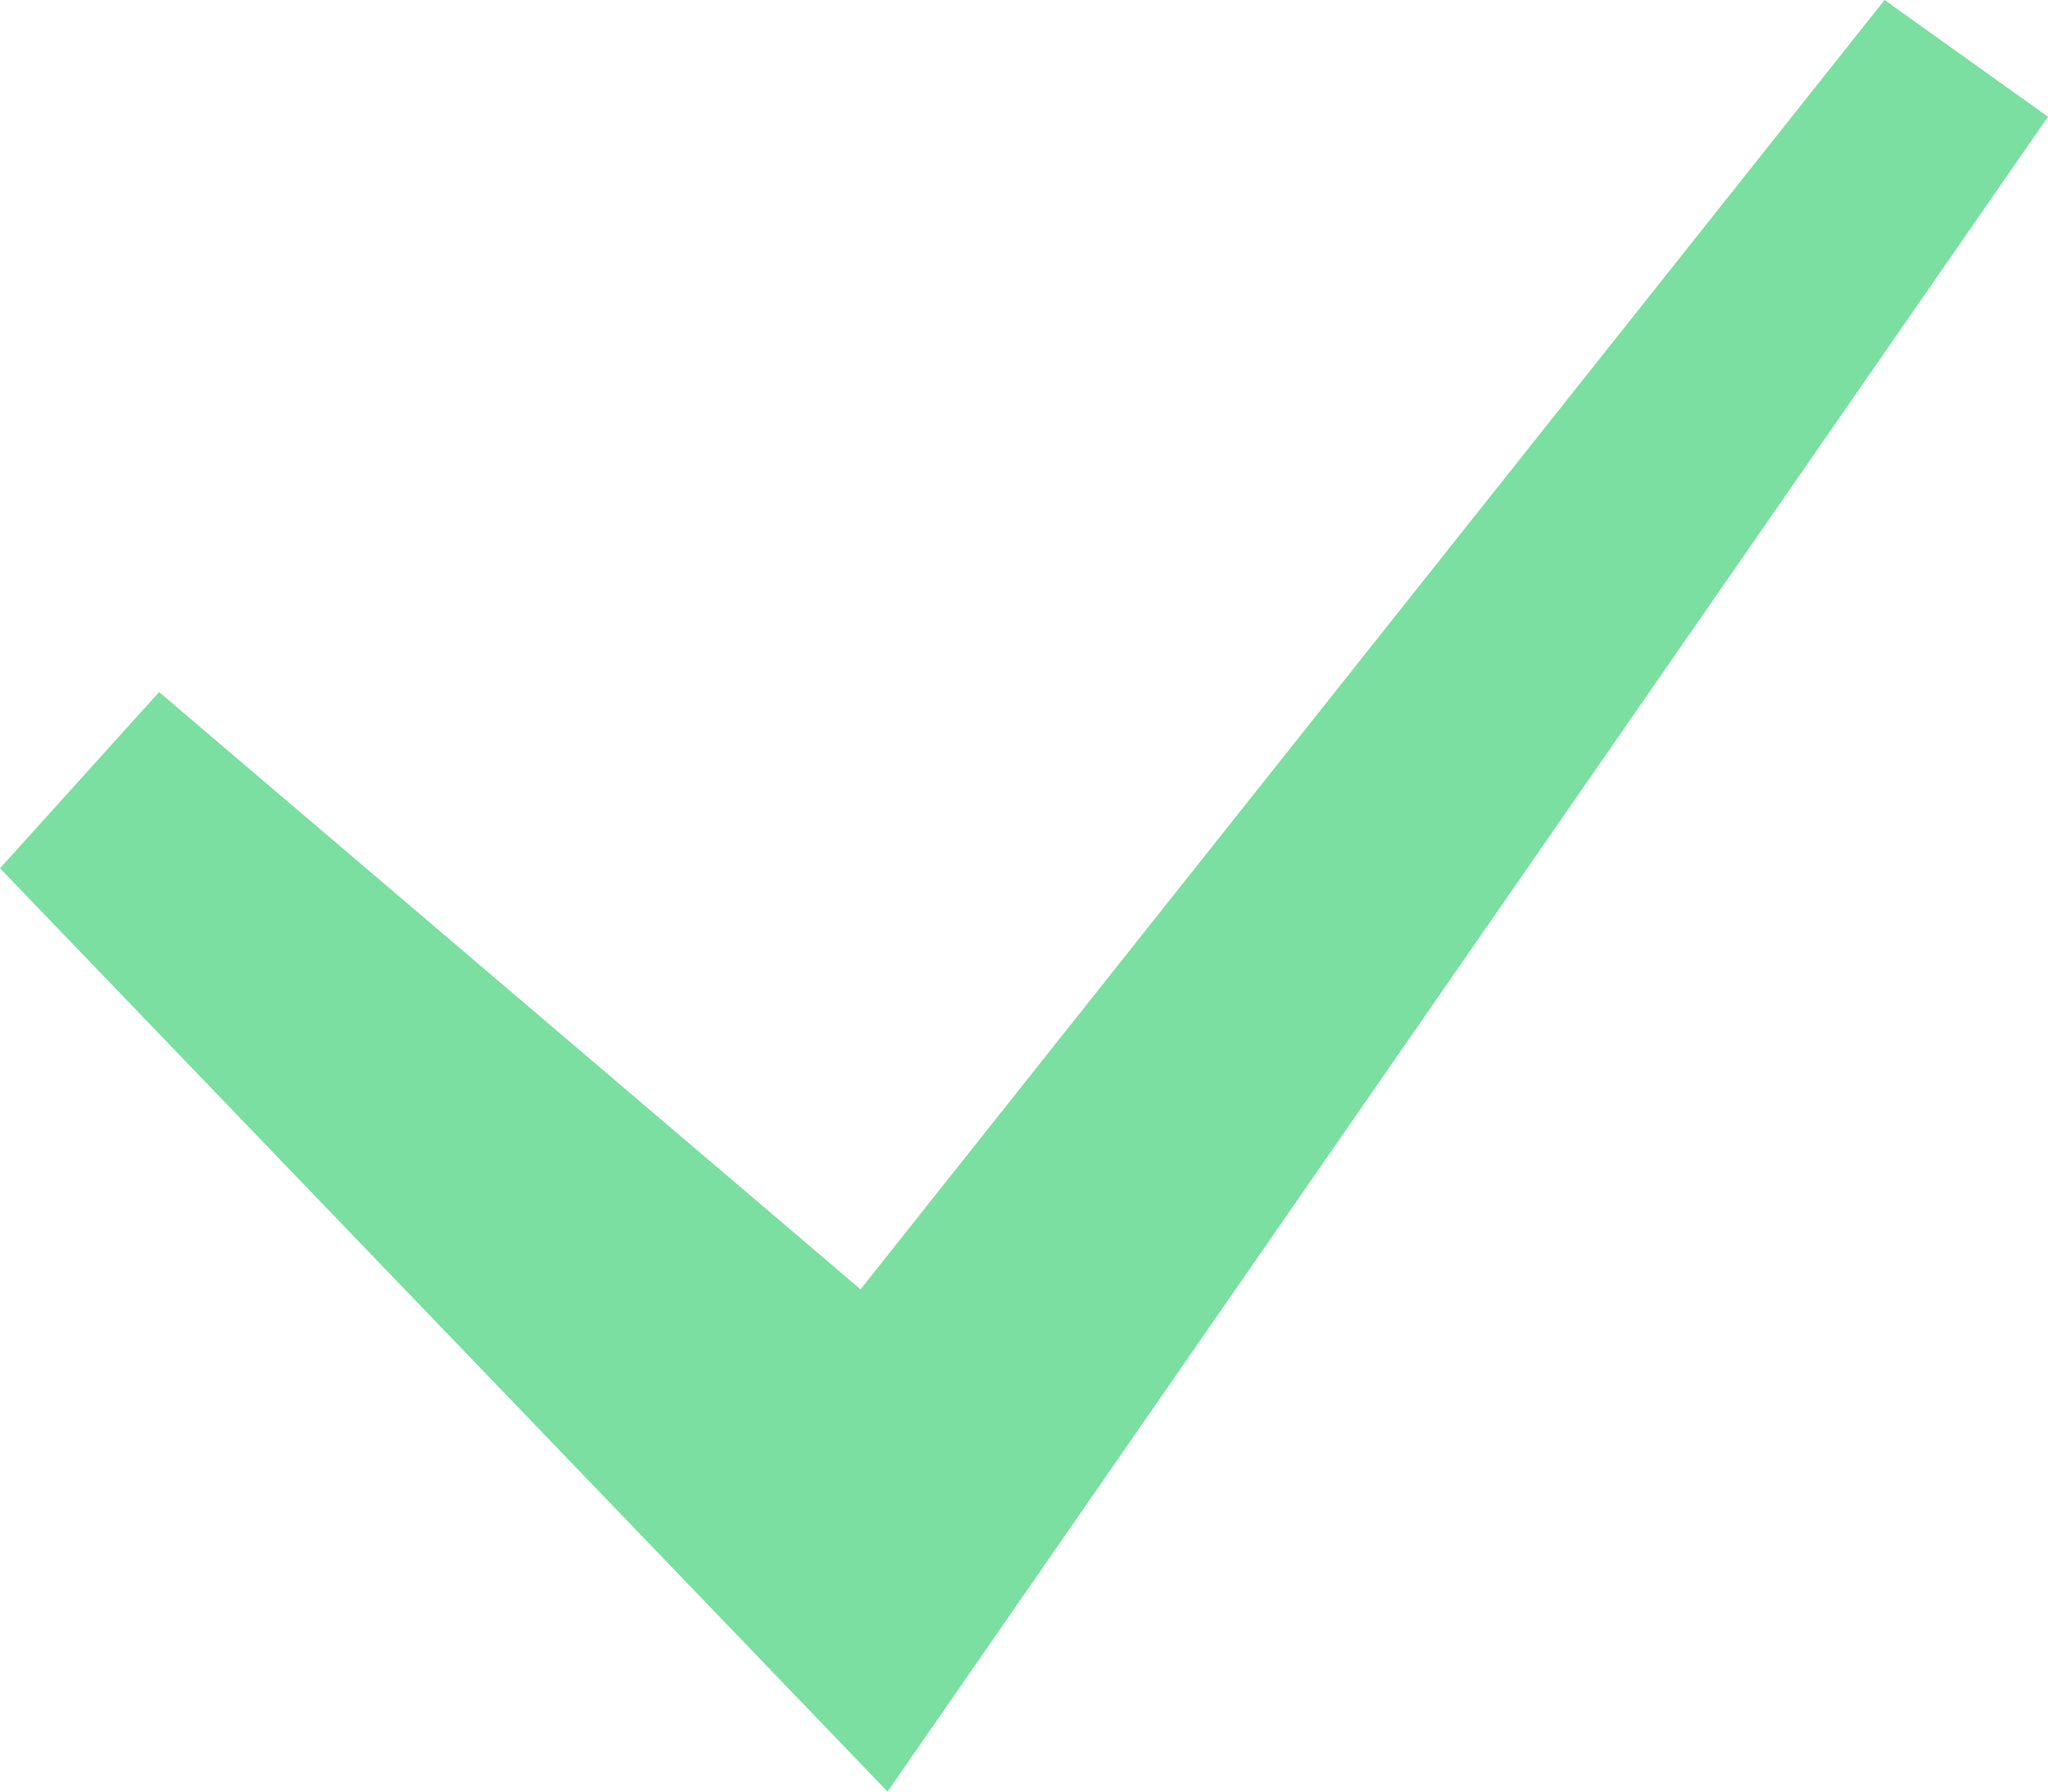 <?xml version="1.0" encoding="UTF-8"?>
<svg width="16px" height="14px" viewBox="0 0 16 14" version="1.1" xmlns="http://www.w3.org/2000/svg" xmlns:xlink="http://www.w3.org/1999/xlink">
    <title>Path 2</title>
    <desc>Created with Sketch.</desc>
    <g id="Porting-advisor" stroke="none" stroke-width="1" fill="none" fill-rule="evenodd">
        <g id="7.1-admin-user-management备份-3" transform="translate(-1503, -181)" fill="#7ADFA0" fill-rule="nonzero">
            <g id="编组-15" transform="translate(1503, 180)">
                <polygon id="Path-2" points="1.243 6.408 0 7.785 6.934 15 16 1.912 14.723 1 6.723 11.075"></polygon>
            </g>
        </g>
    </g>
</svg>